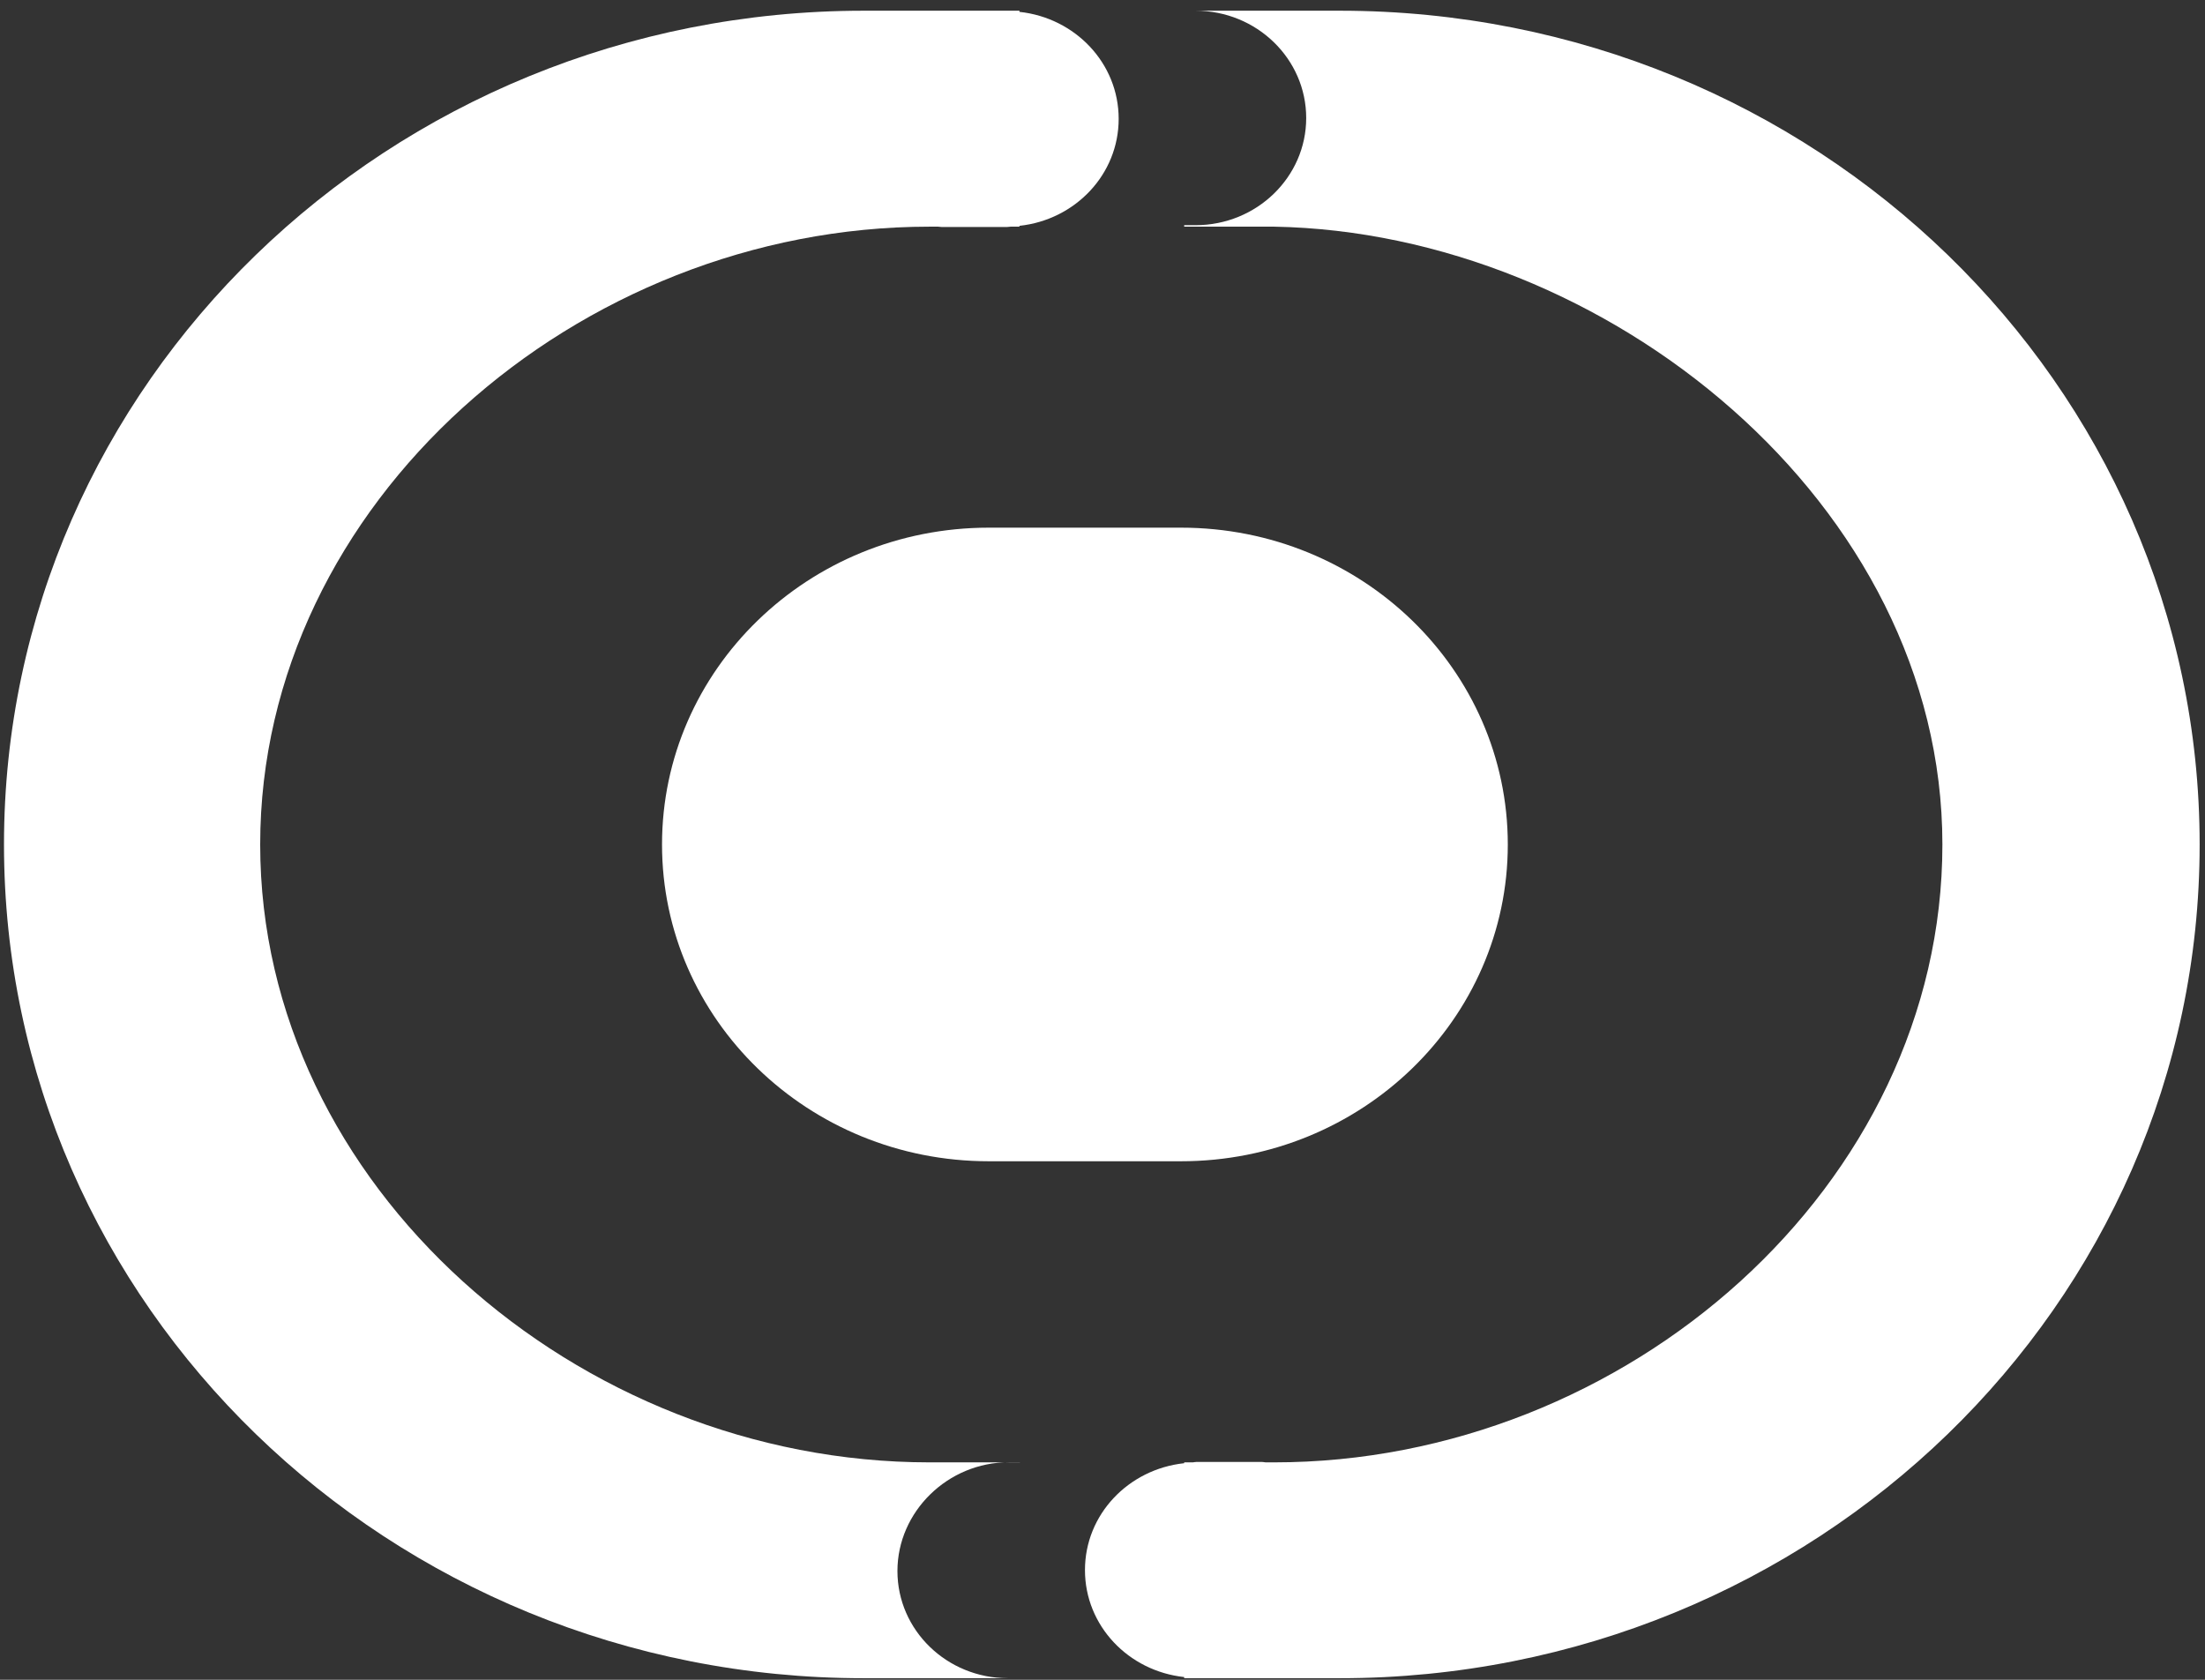 <?xml version="1.0" encoding="UTF-8"?>
<svg width="21px" height="16px" viewBox="0 0 21 16" version="1.1" xmlns="http://www.w3.org/2000/svg" xmlns:xlink="http://www.w3.org/1999/xlink">
    <rect x="0" y="0" width="21" height="16" fill="#333333" stroke="none"/>
    <!-- Generator: Sketch 55.1 (78136) - https://sketchapp.com -->
    <title>logo copy 7</title>
    <desc>Created with Sketch.</desc>
    <g id="Page-1" stroke="none" stroke-width="1" fill="none" fill-rule="evenodd">
        <g id="logo-copy-7" fill="#FFFFFF">
            <path d="M14.36,8.044 C14.36,9.71 12.967,11.061 11.248,11.061 L9.417,11.061 C7.698,11.061 6.305,9.71 6.305,8.044 C6.305,6.377 7.698,5.026 9.417,5.026 L11.248,5.026 C12.967,5.026 14.36,6.377 14.36,8.044" id="center"></path>
            <path d="M12.759,0.102 L11.386,0.102 C11.968,0.102 12.44,0.56 12.44,1.124 C12.44,1.687 11.968,2.145 11.386,2.145 L11.278,2.145 L11.278,2.159 L12.135,2.159 C15.295,2.215 18.499,4.794 18.499,8.044 C18.499,11.294 15.487,13.929 12.135,13.929 L12.053,13.929 C12.041,13.928 12.031,13.925 12.019,13.925 L11.394,13.925 C11.383,13.925 11.373,13.928 11.361,13.929 L11.278,13.929 L11.278,13.937 C10.747,13.994 10.333,14.425 10.333,14.955 C10.333,15.485 10.747,15.917 11.278,15.974 L11.278,15.985 L11.394,15.985 L12.019,15.985 L12.759,15.985 C17.282,15.985 20.949,12.43 20.949,8.044 C20.949,3.658 17.282,0.102 12.759,0.102" id="right"></path>
            <path d="M9.6,15.985 C9.018,15.985 8.547,15.528 8.547,14.964 C8.547,14.399 9.026,13.928 9.608,13.928 L9.716,13.928 L9.709,13.929 L8.852,13.929 C5.5,13.929 2.478,11.294 2.478,8.044 C2.478,4.794 5.5,2.159 8.852,2.159 L8.934,2.159 C8.945,2.159 8.956,2.162 8.967,2.162 L9.592,2.162 C9.604,2.162 9.614,2.159 9.625,2.159 L9.709,2.159 L9.709,2.151 C10.24,2.094 10.654,1.662 10.654,1.132 C10.654,0.602 10.24,0.17 9.709,0.113 L9.709,0.102 L9.592,0.102 L8.967,0.102 L8.227,0.102 C3.704,0.102 0.038,3.658 0.038,8.044 C0.038,12.43 3.704,15.985 8.227,15.985 L9.6,15.985 Z" id="left"></path>
        </g>
    </g>
</svg>